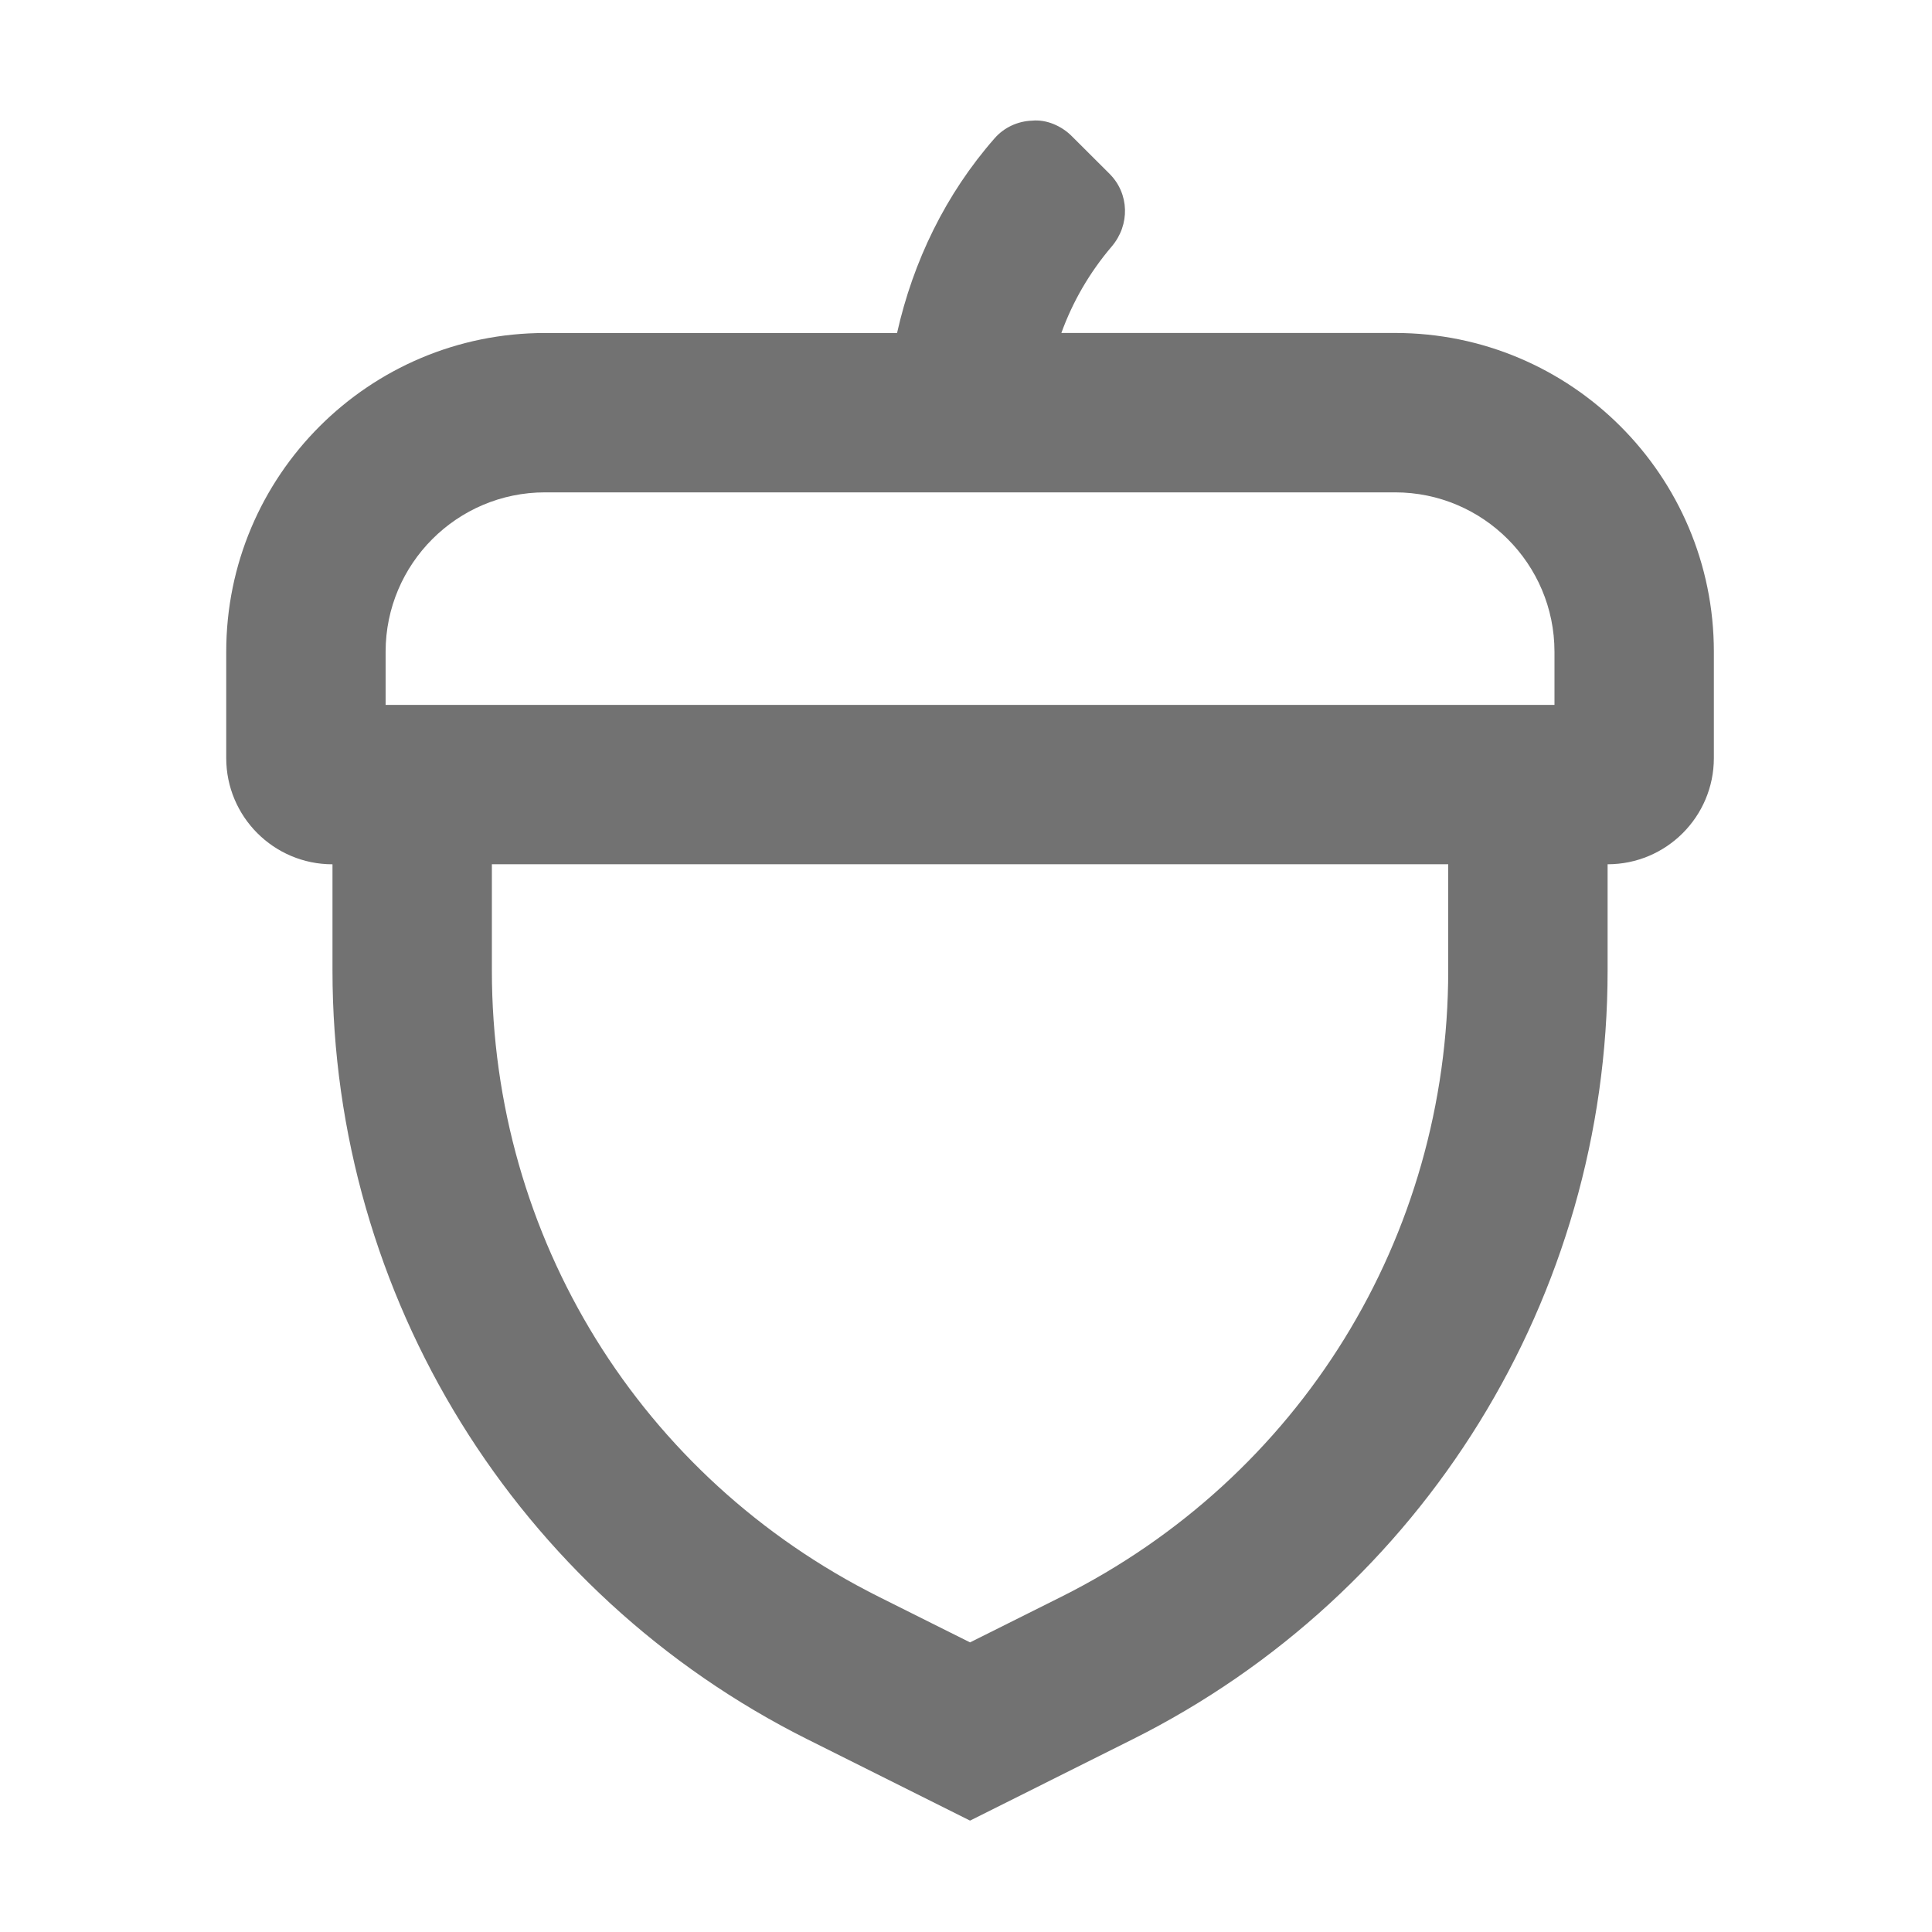 ﻿<?xml version='1.0' encoding='UTF-8'?>
<svg viewBox="-3.747 -1.995 32 32" xmlns="http://www.w3.org/2000/svg">
  <g transform="matrix(0.055, 0, 0, 0.055, 0, 0)">
    <path d="M352, 64L251.5, 64C254.9, 54.6 259.97, 45.82 266.66, 37.96C272.22, 31.44 271.97, 22.05 266.04, 16.1L254.69, 4.78C251.57, 1.62 246.97, -0.36 242.72, 0.06C238.34, 0.2 234.22, 2.14 231.41, 5.36C216.66, 22.16 206.86, 42.42 202.02, 64.01L96, 64.01C42.98, 64.01 0, 106.99 0, 160.01L0, 192.01C0, 209.68 14.33, 224.01 32, 224.01L32, 256.01C32, 354.07 87.4, 443.71 175.11, 487.56L224, 512L272.89, 487.55C360.6, 443.7 416, 354.06 416, 256L416, 224C433.67, 224 448, 209.67 448, 192L448, 160C448, 106.98 405.02, 64 352, 64zM48, 160C48, 133.53 69.53, 112 96, 112L352, 112C378.47, 112 400, 133.53 400, 160L400, 176L48, 176L48, 160zM368, 256C368, 336.39 323.33, 408.67 251.43, 444.62L224, 458.33L196.57, 444.62C124.67, 408.67 80, 336.39 80, 256L80, 224L368, 224L368, 256z" fill="#727272" fill-opacity="1" class="Black" />
  </g>
</svg>